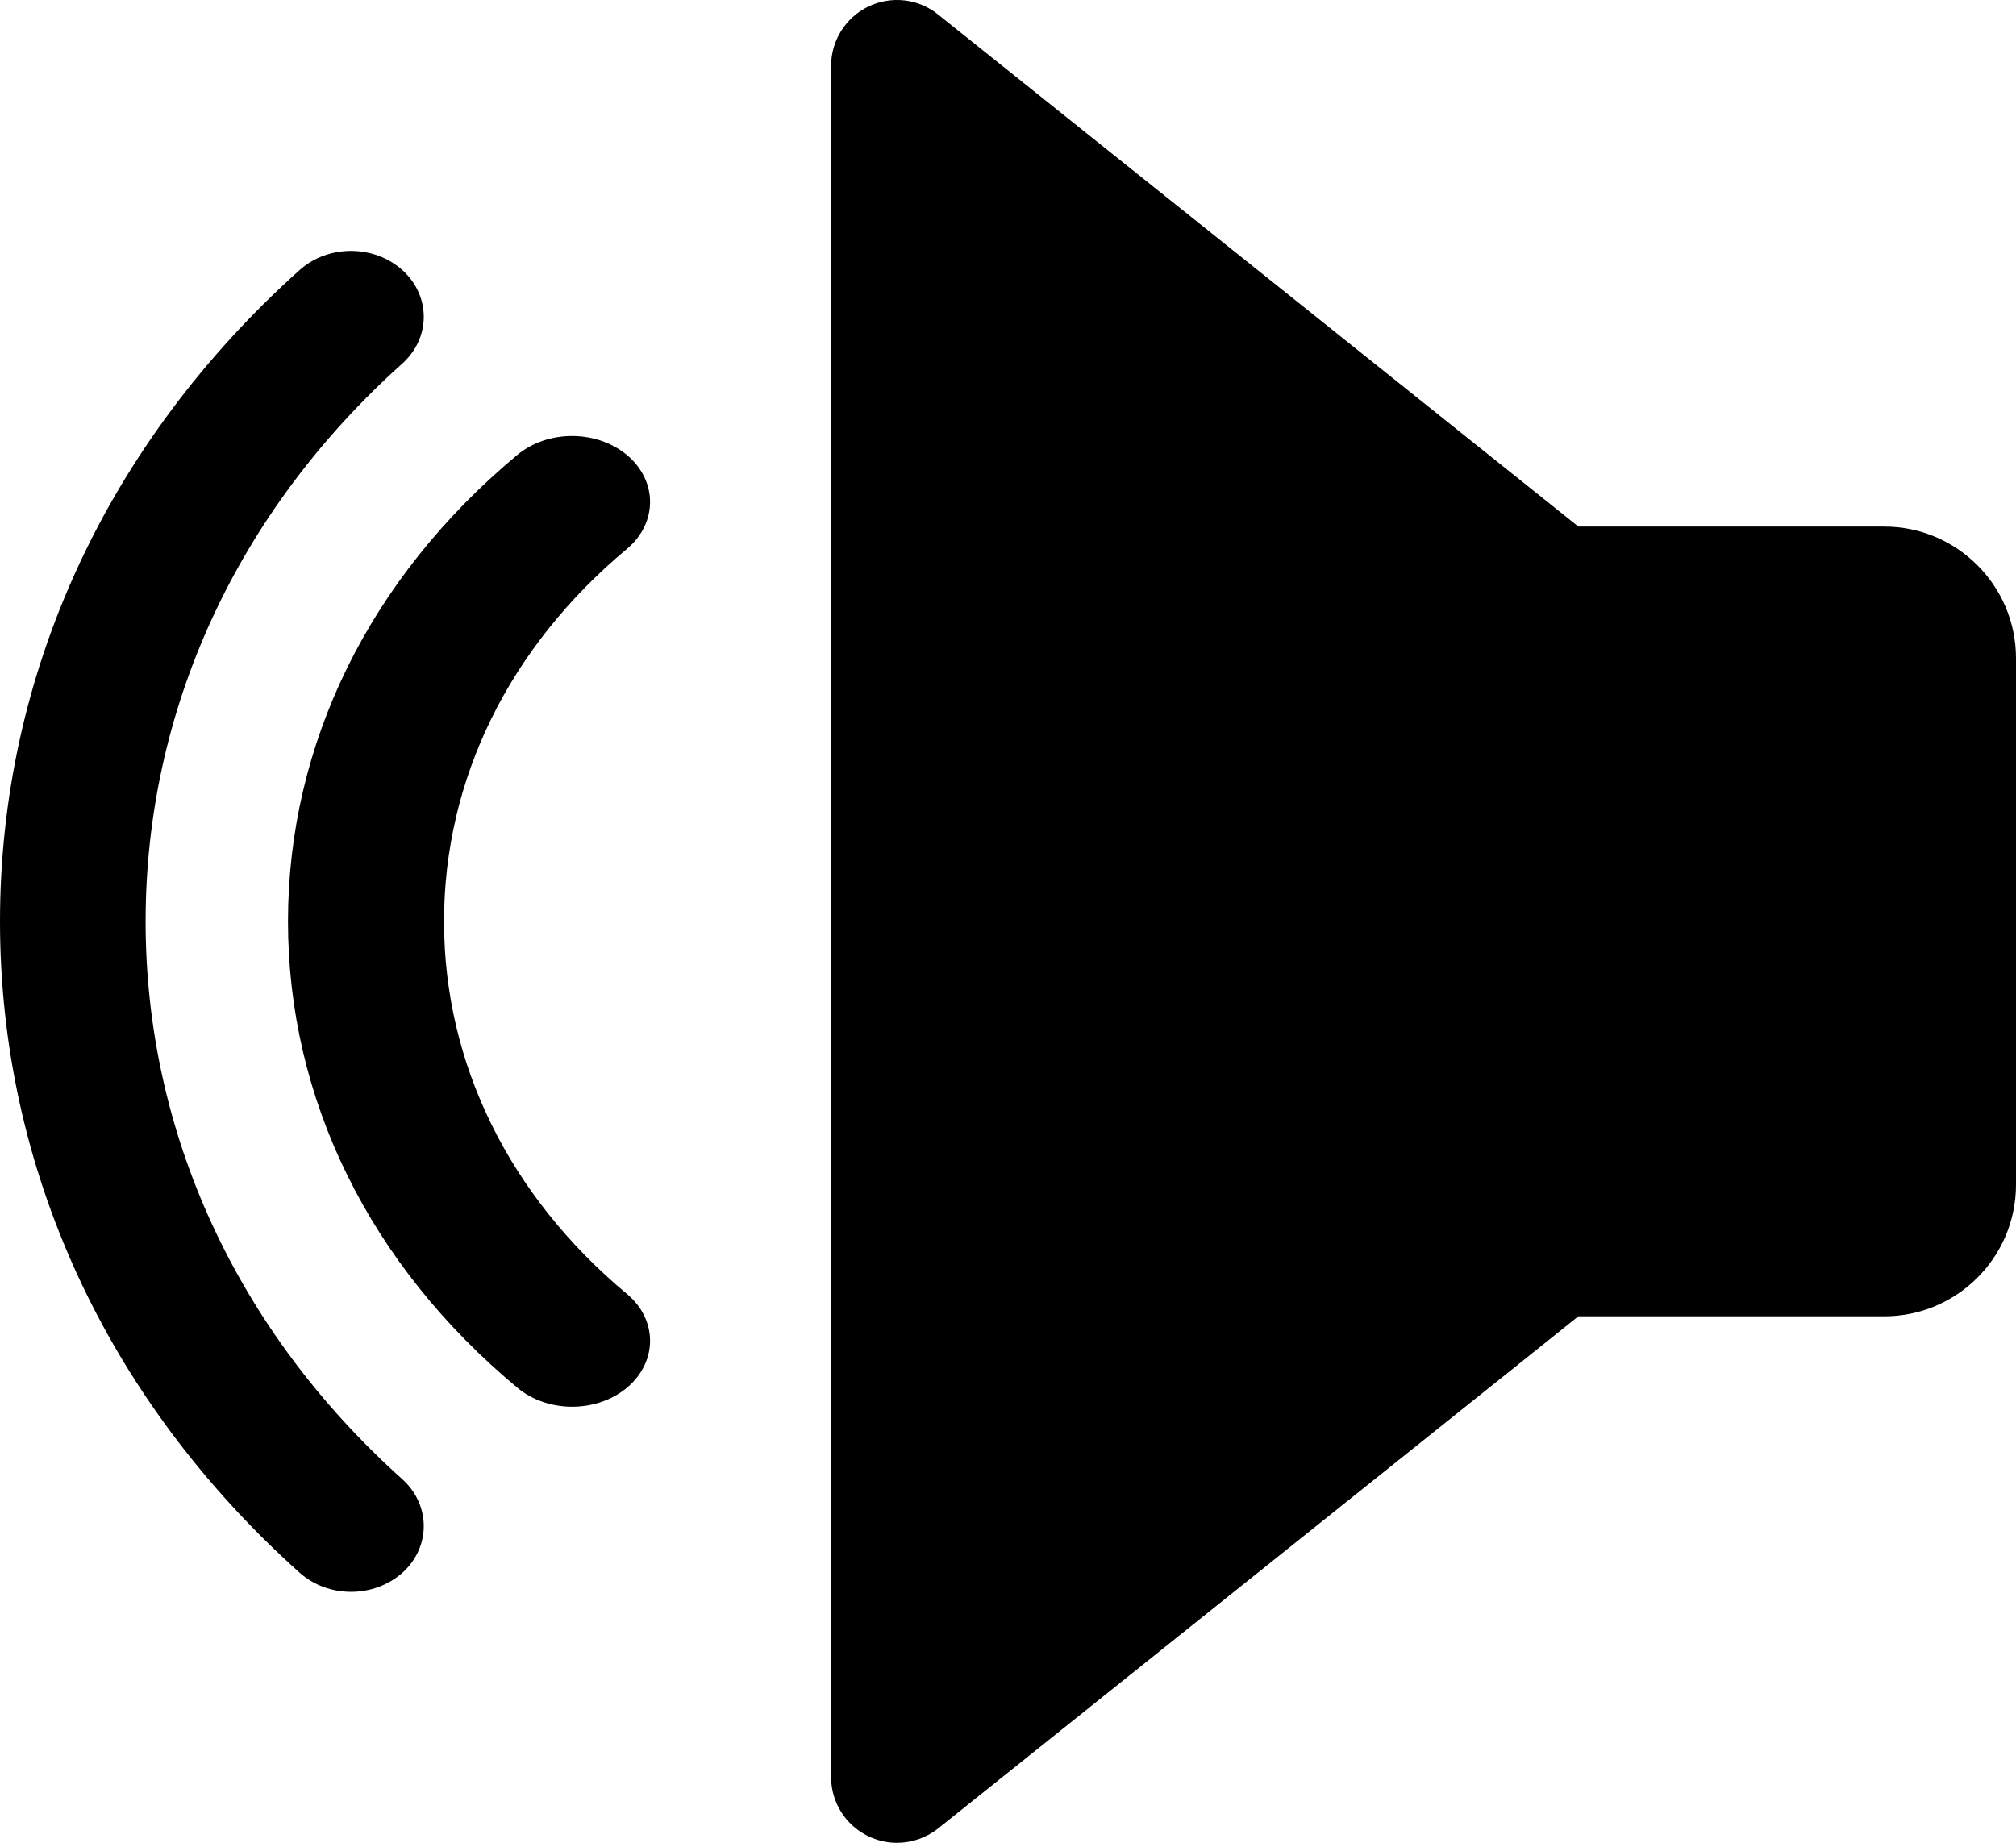 <svg width="490" height="449" viewBox="0 0 490 449" fill="none" xmlns="http://www.w3.org/2000/svg">
<path d="M211.056 1.587C216.624 -1.069 223.184 -0.365 227.984 3.507L383.632 128.019H458C475.632 128.019 490 142.387 490 160.019V288.019C490 305.683 475.632 320.019 458 320.019H383.632L228.016 444.531C225.104 446.835 221.552 448.019 218 448.019C215.632 448.019 213.264 447.475 211.056 446.419C205.52 443.763 202 438.163 202 432.019V16.019C202 9.875 205.52 4.275 211.056 1.587Z" fill="black"/>
<path d="M125.714 110.614C133.186 104.393 145.171 104.489 152.529 110.743C159.887 117.061 159.811 127.195 152.377 133.448C123.704 157.373 107.927 189.539 107.927 224.014C107.927 258.49 123.704 290.656 152.377 314.58C159.811 320.77 159.887 330.936 152.529 337.254C148.812 340.429 143.919 342 139.065 342C134.248 342 129.431 340.461 125.714 337.35C89.76 307.428 70 267.148 70 224.014C70 180.88 89.76 140.6 125.714 110.614Z" fill="black"/>
<path d="M72.834 65.648C79.806 59.403 90.989 59.467 97.89 65.744C104.756 72.021 104.685 82.174 97.784 88.387C57.545 124.48 35.391 172.648 35.391 224.018C35.391 275.388 57.545 323.524 97.784 359.618C104.685 365.863 104.756 376.015 97.89 382.292C94.387 385.431 89.857 387 85.327 387C80.832 387 76.302 385.463 72.834 382.356C25.835 340.242 2.49242e-07 284.003 2.49242e-07 224.018C2.49242e-07 164.033 25.835 107.795 72.834 65.648Z" fill="black"/>
</svg>
